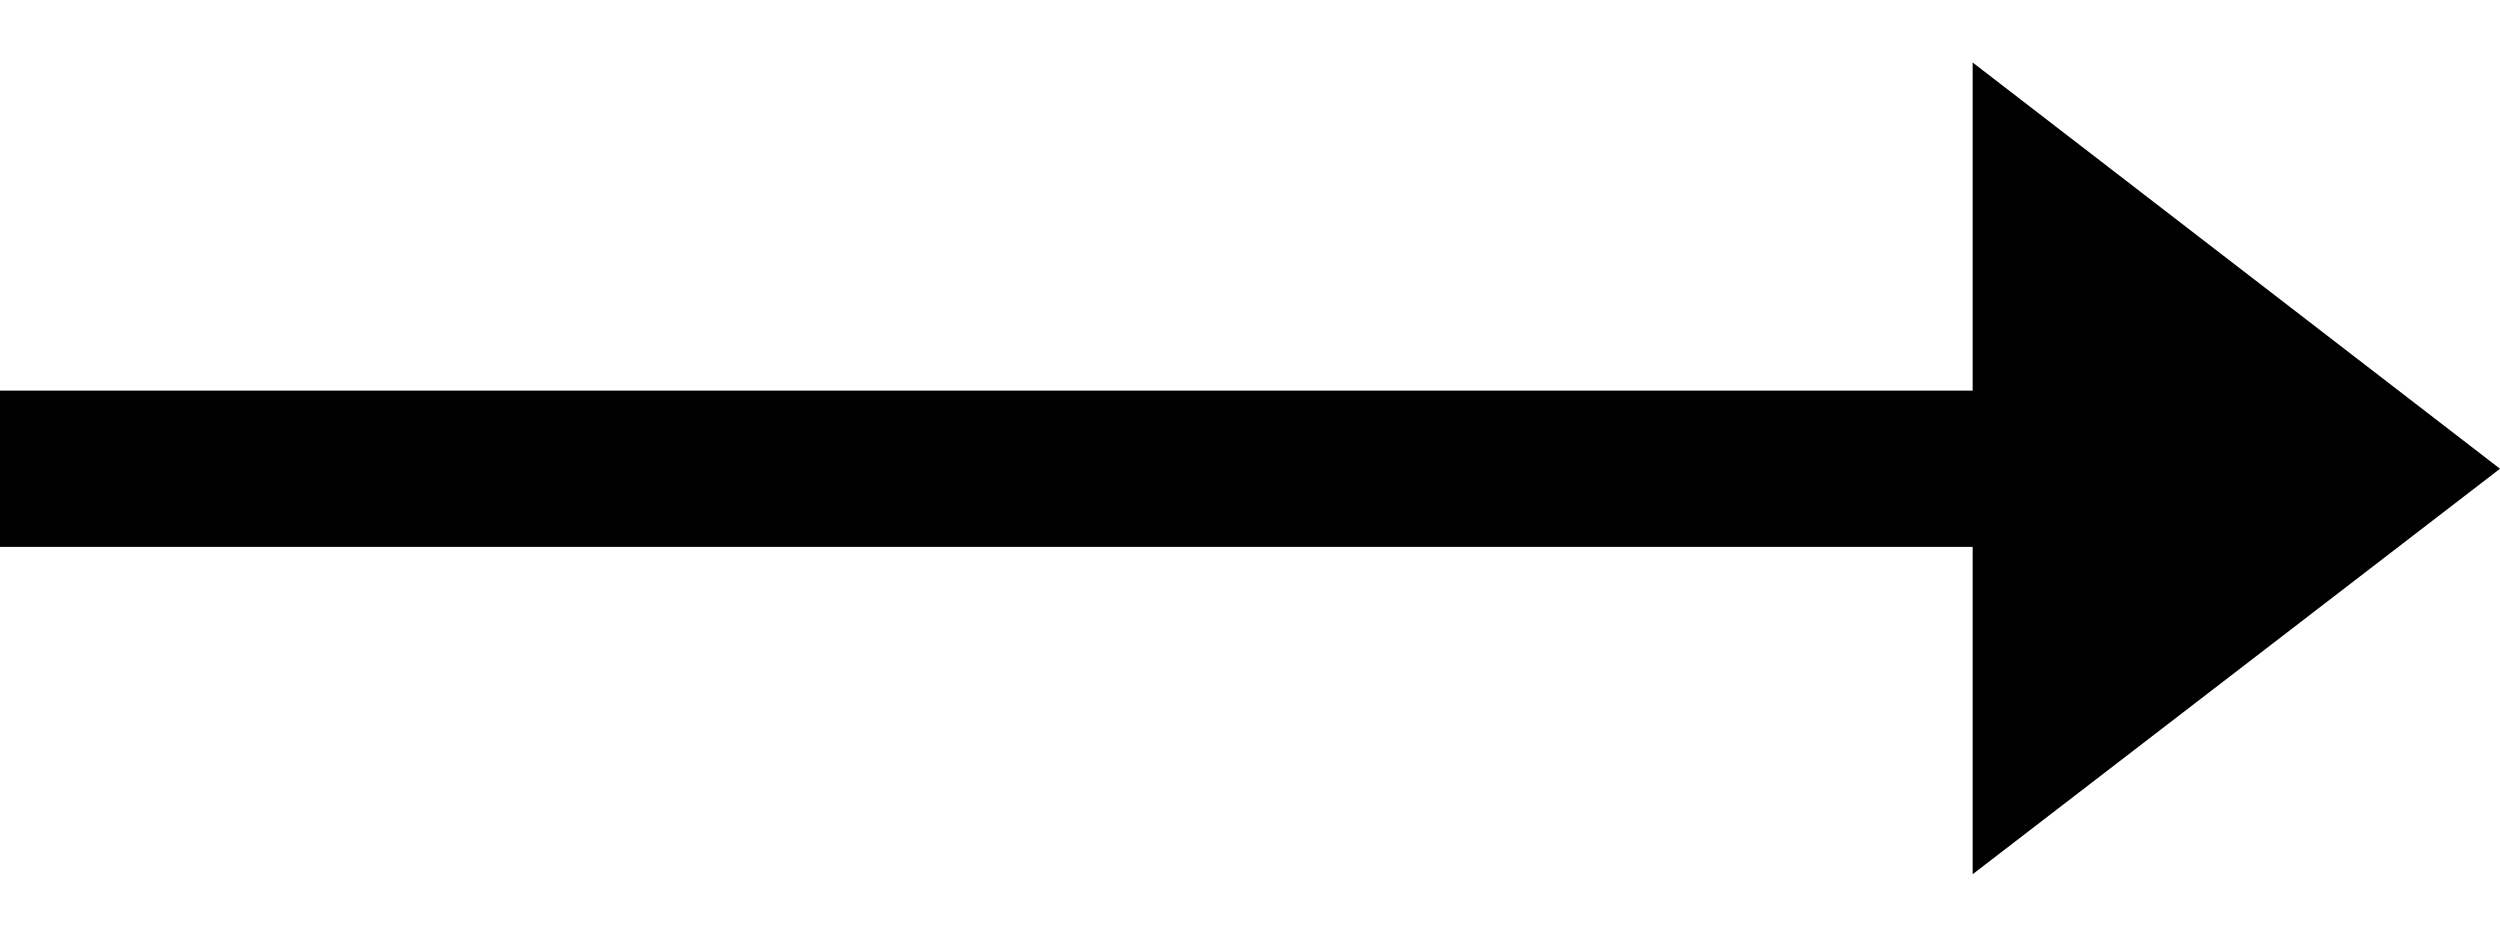 <svg width="32" height="12" viewBox="0 0 32 12" fill="none" xmlns="http://www.w3.org/2000/svg" xmlns:xlink="http://www.w3.org/1999/xlink">
    <defs/>
    <rect id="icon_arrow" rx="-0.5" width="31" height="9" transform="translate(0.5 1.5)" fill="#FFFFFF" fill-opacity="0"/>
    <line id="Line 1" x1="0" y1="6" x2="26" y2="6" stroke="#000000" stroke-opacity="1" stroke-width="2"/>
    <path id="Polygon 1" d="M32 6L25.25 0.8L25.25 11.19L32 6Z" fill="#000000" fill-opacity="1" fill-rule="evenodd"/>
</svg>
